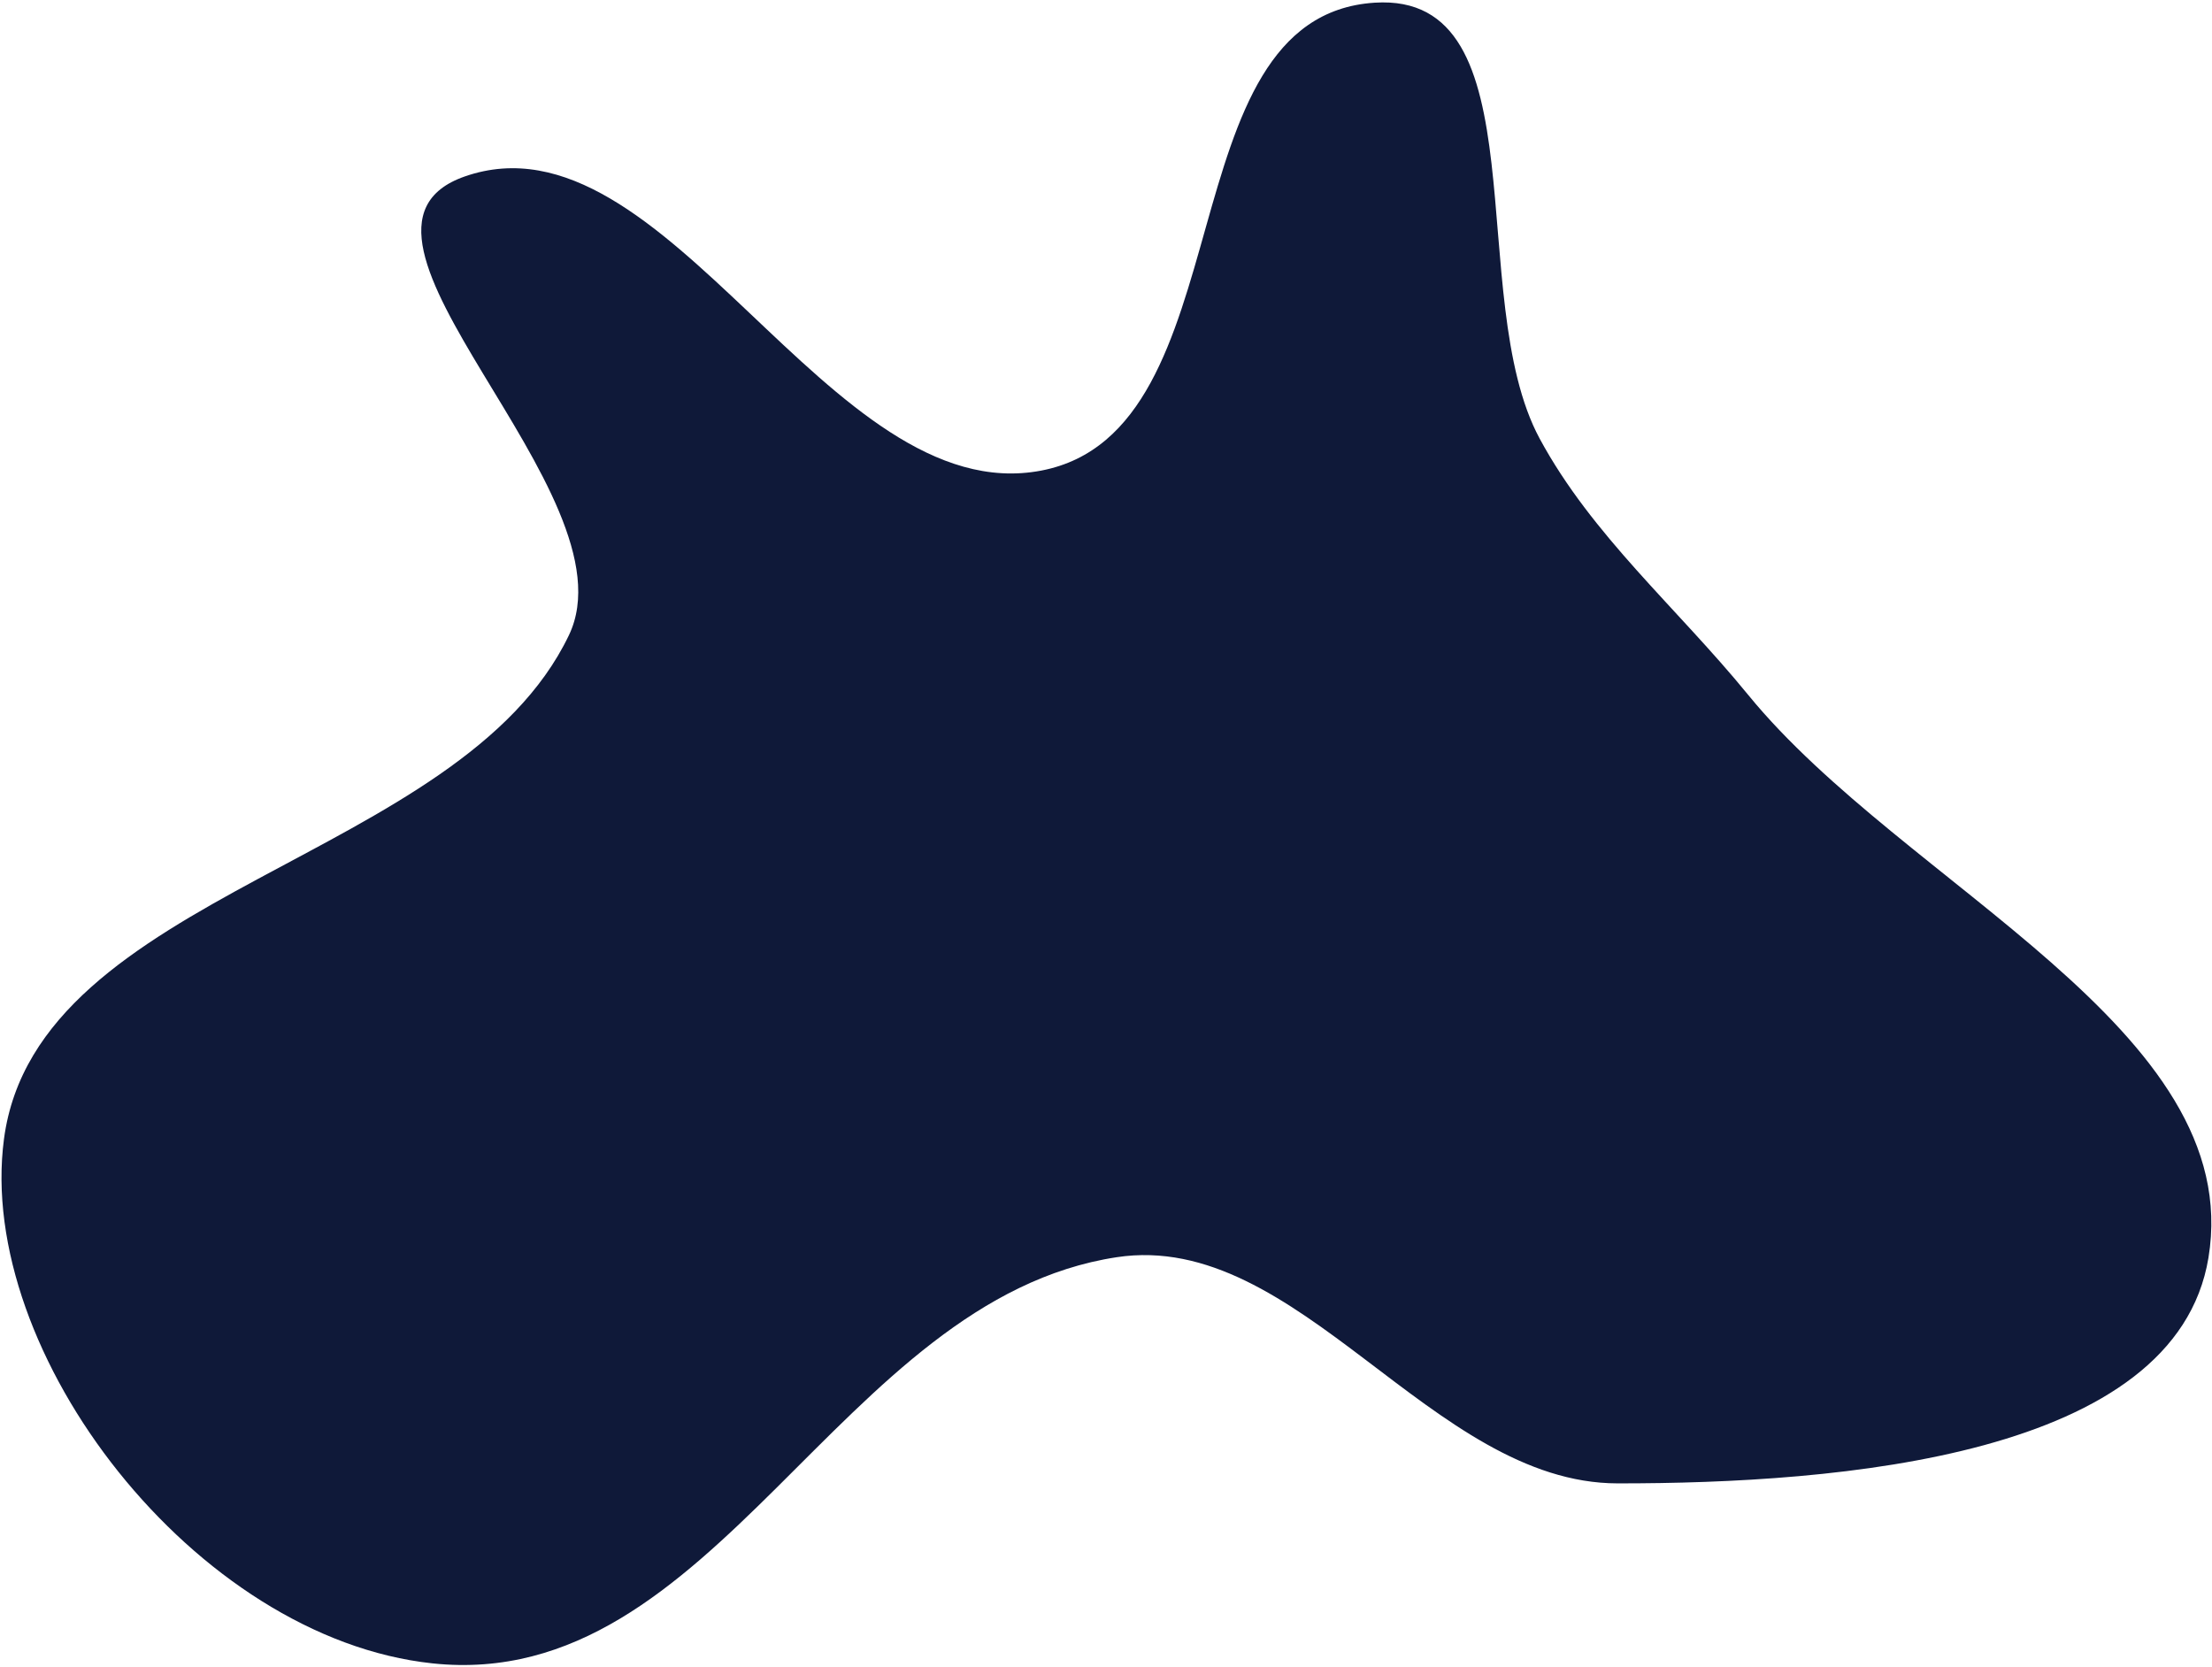<svg width="836" height="630" viewBox="0 0 836 630" fill="none" xmlns="http://www.w3.org/2000/svg">
<path fill-rule="evenodd" clip-rule="evenodd" d="M519.535 1.015C583.013 -3.068 553.047 112.292 581.884 165.735C601.661 202.388 633.804 229.671 660.67 262.579C719.803 335.013 848.946 388.964 834.658 475.36C822.23 550.506 695.241 560.66 611.379 560.614C541.04 560.575 490.876 464.685 422.074 475.134C316.995 491.092 270.813 640.048 163.463 628.638C73.735 619.101 -9.226 511.33 1.508 430.432C13.959 336.593 174.075 325.571 215.022 240.053C240.683 186.459 115.729 87.569 175.674 66.68C251.886 40.121 313.125 193.204 393.512 177.853C471.46 162.968 439.561 6.16 519.535 1.015Z" fill="#0F1939"/>
</svg>
